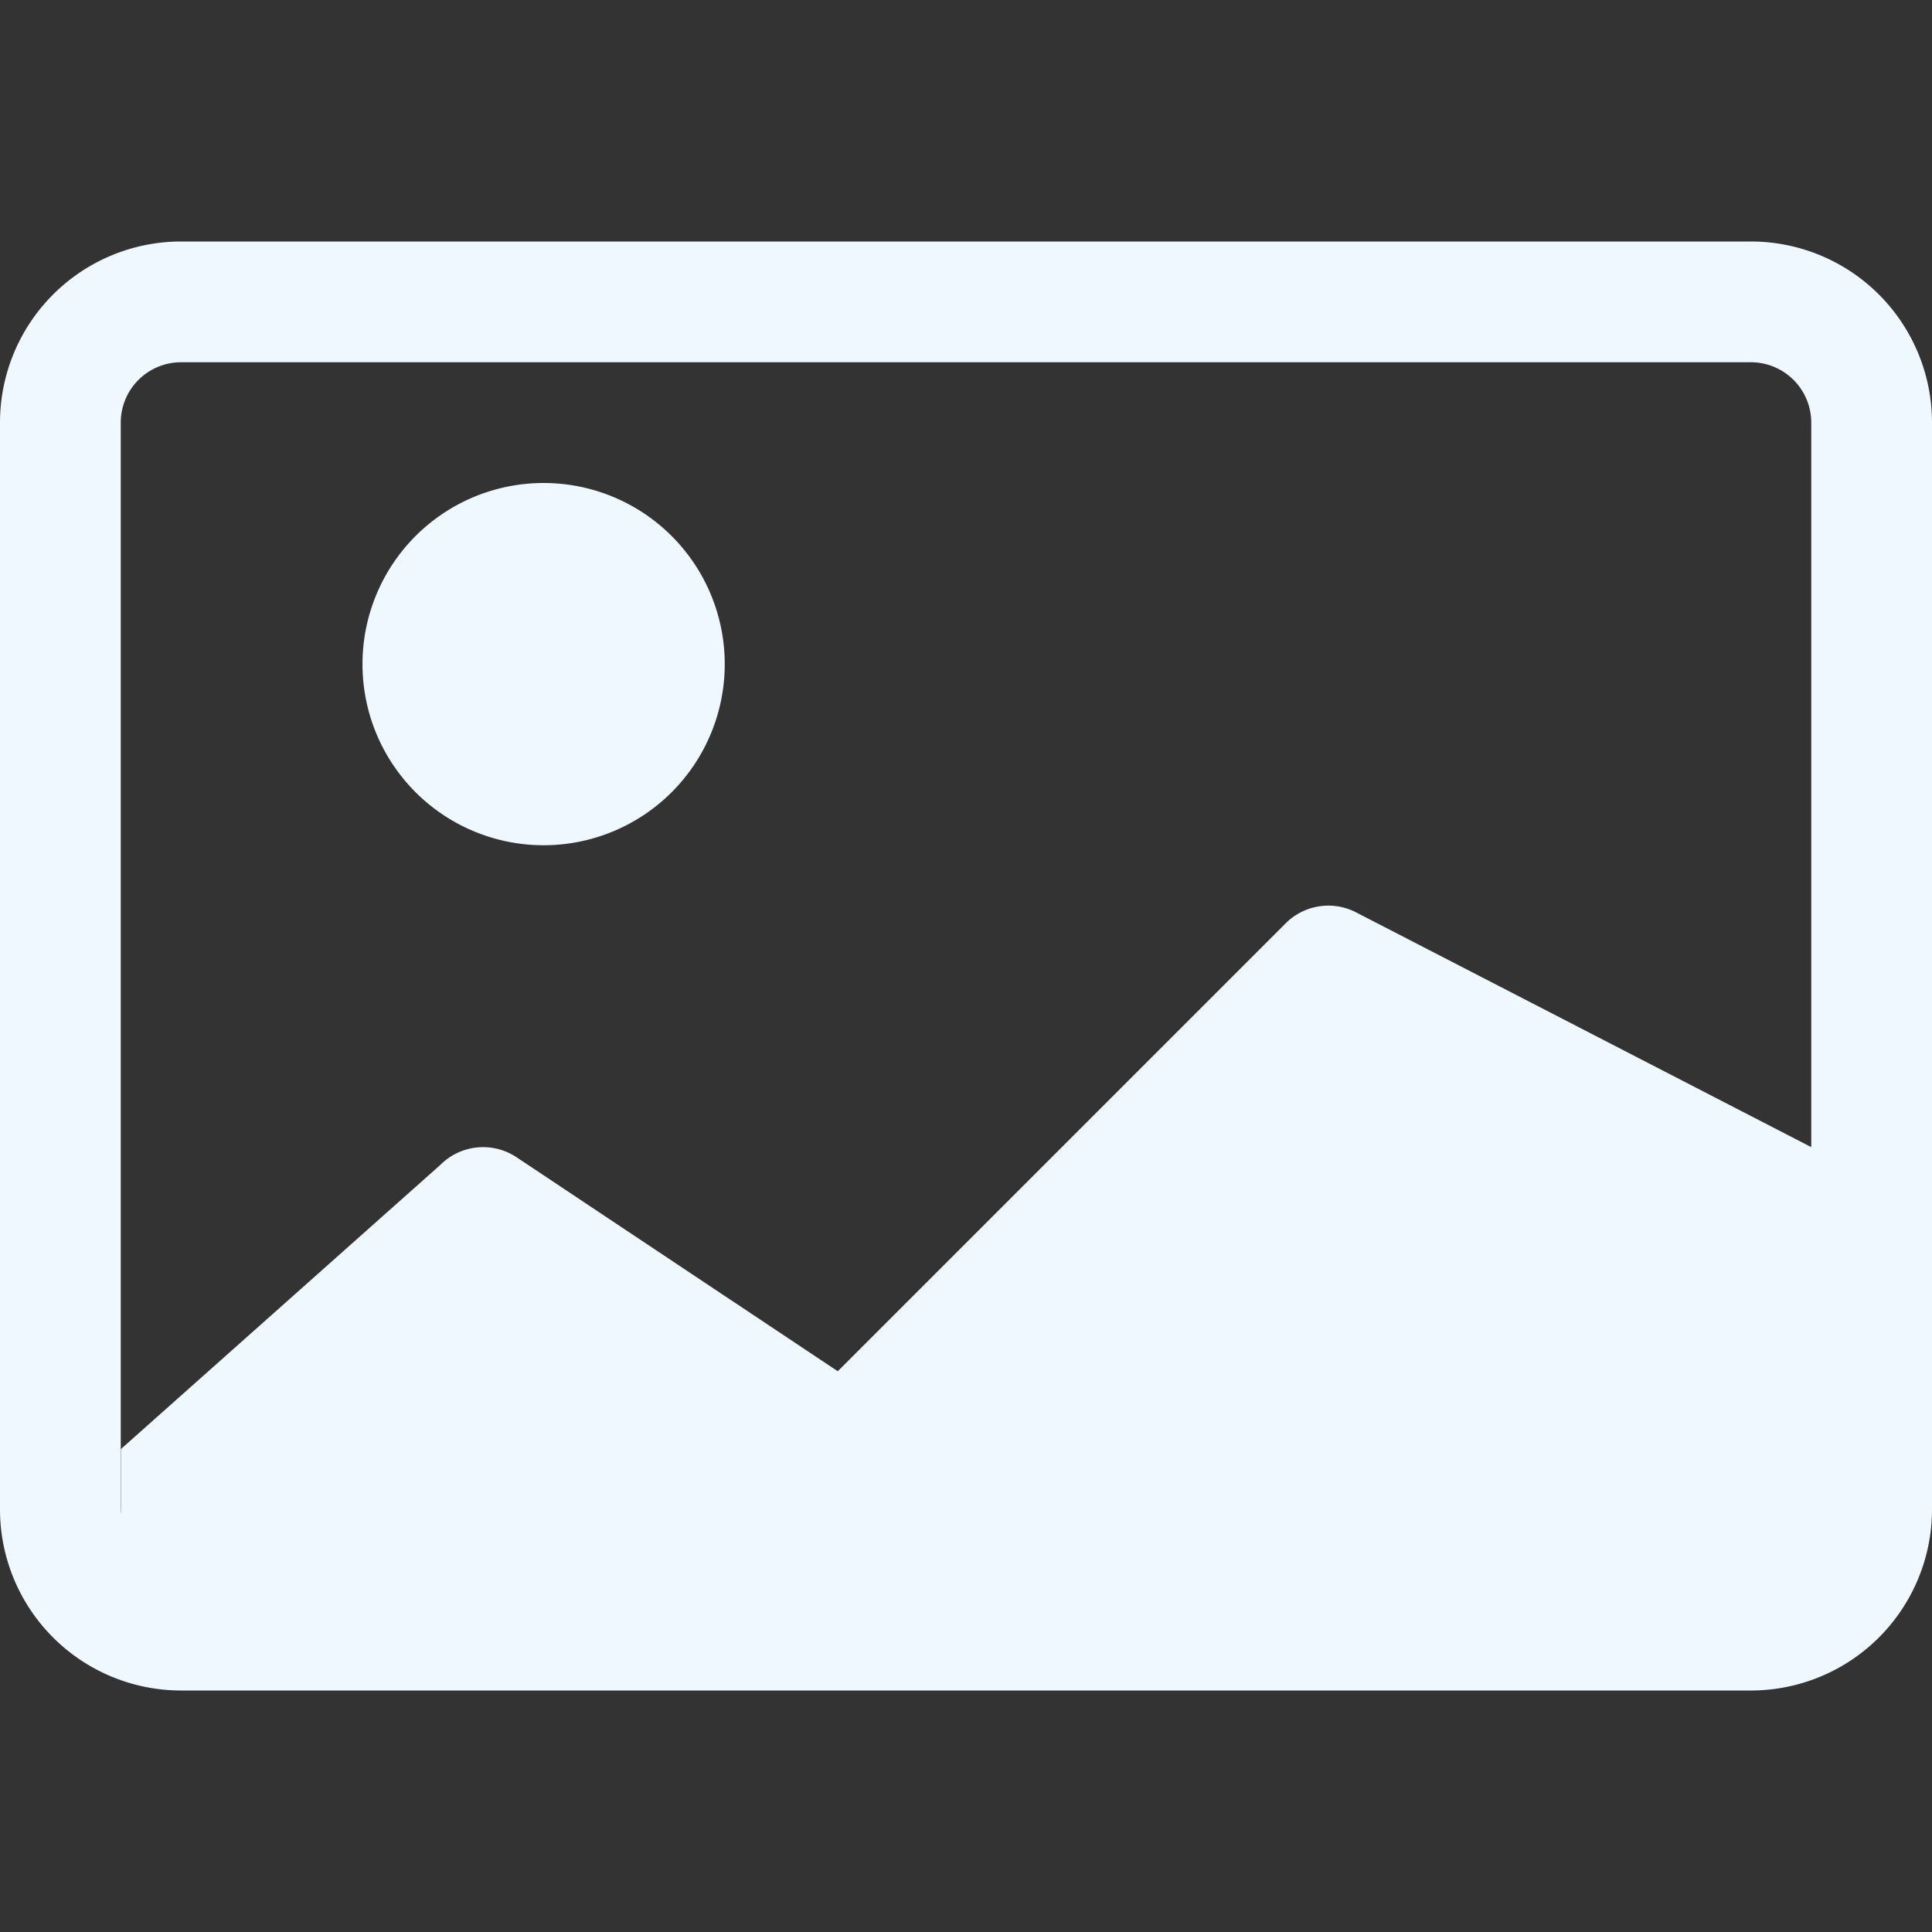 <svg xmlns="http://www.w3.org/2000/svg" width="16" height="16" fill="aliceblue" class="bi bi-card-image" viewBox="0 0 16 16">
  <rect x="0" y="0" width="16" height="16" fill="#333333" stroke="none"/>
  <path d="M6.002 5.5a1.5 1.5 0 1 1-3 0 1.5 1.5 0 0 1 3 0z"/>
  <path d="M1.5 2A1.5 1.5 0 0 0 0 3.5v9A1.5 1.5 0 0 0 1.5 14h13a1.5 1.5 0 0 0 1.5-1.5v-9A1.5 1.5 0 0 0 14.5 2h-13zm13 1a.5.5 0 0 1 .5.5v6l-3.775-1.947a.5.5 0 0 0-.577.093l-3.71 3.71-2.66-1.772a.5.5 0 0 0-.63.062L1.002 12v.54A.505.505 0 0 1 1 12.5v-9a.5.5 0 0 1 .5-.5h13z"/>
</svg>